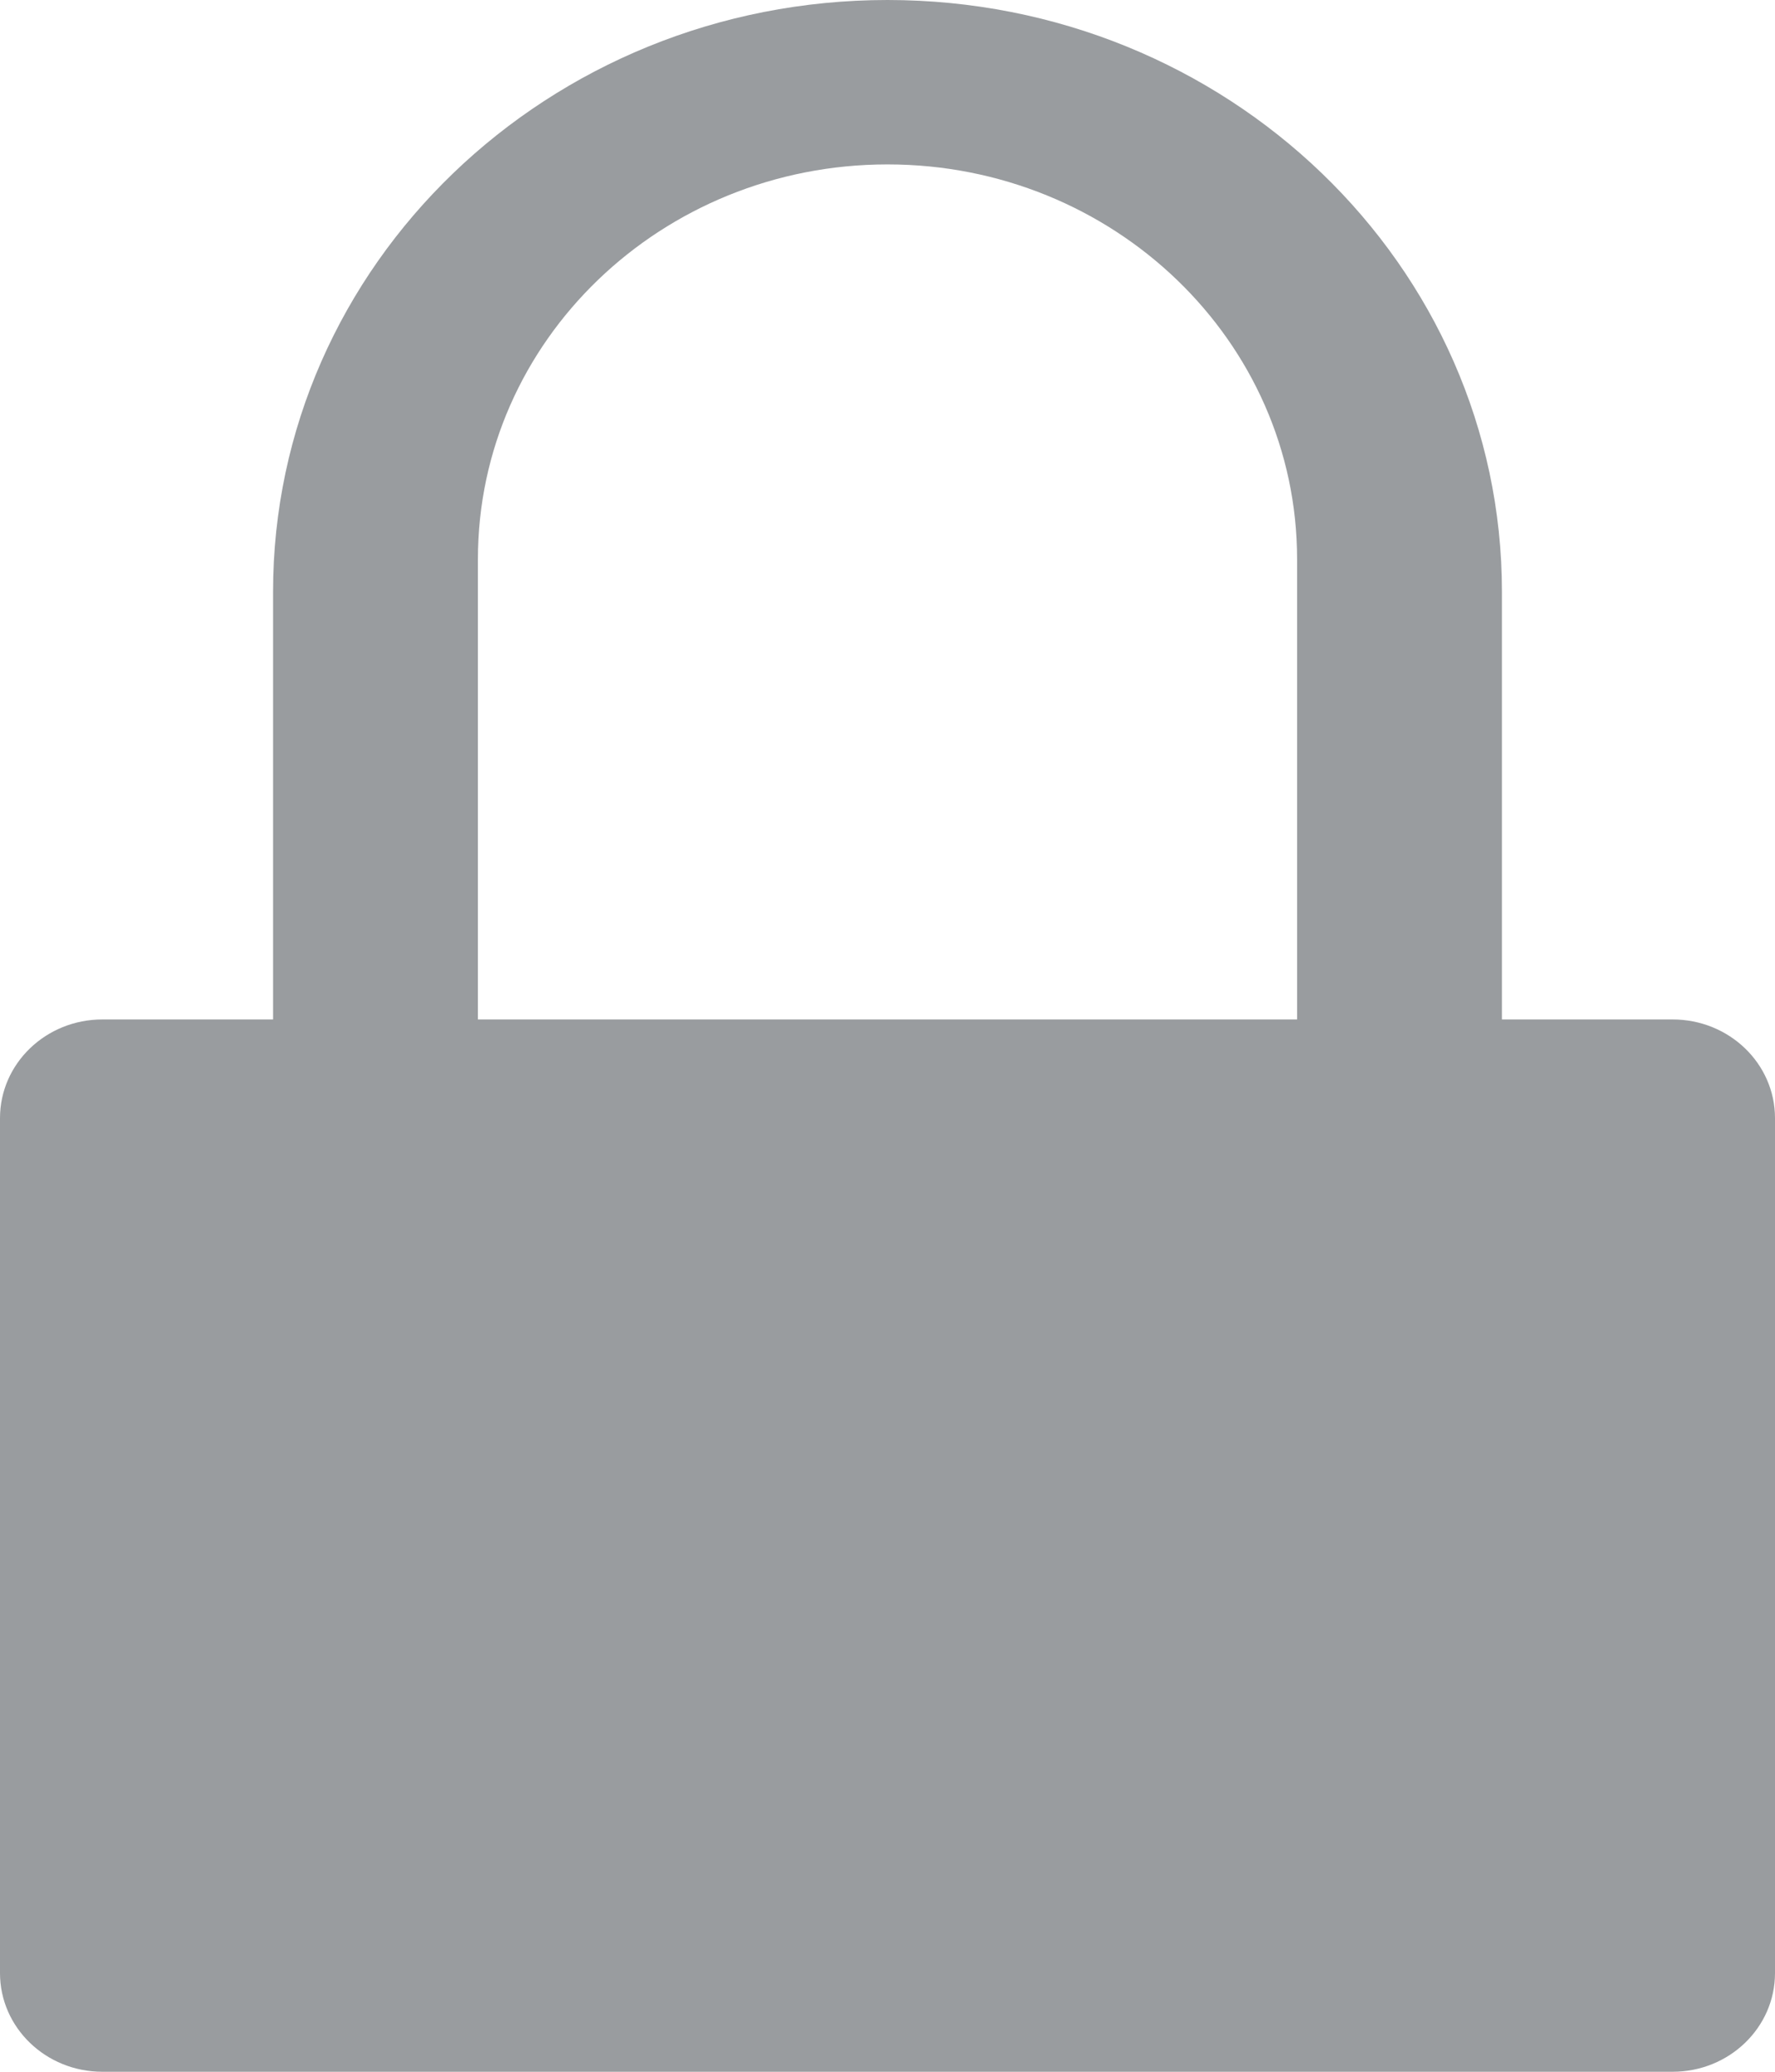 <?xml version="1.0" encoding="UTF-8" standalone="no"?>
<svg width="12px" height="14px" viewBox="0 0 12 14" version="1.1" xmlns="http://www.w3.org/2000/svg" xmlns:xlink="http://www.w3.org/1999/xlink">
    <!-- Generator: Sketch 3.7.2 (28276) - http://www.bohemiancoding.com/sketch -->
    <title>lock</title>
    <desc>Created with Sketch.</desc>
    <defs></defs>
    <g id="Page-1" stroke="none" stroke-width="1" fill="none" fill-rule="evenodd">
        <path d="M8.769,3.778 C8.769,2.305 7.529,1.111 6,1.111 C4.471,1.111 3.231,2.305 3.231,3.778 L3.231,6.889 L8.769,6.889 L8.769,3.778 Z M0.692,14 C0.31,14 0,13.702 0,13.333 L0,7.556 C0,7.187 0.31,6.889 0.692,6.889 L1.846,6.889 L1.846,4 C1.846,1.791 3.706,0 6,0 C8.294,0 10.154,1.791 10.154,4 L10.154,6.889 L11.308,6.889 C11.69,6.889 12,7.187 12,7.556 L12,13.333 C12,13.702 11.69,14 11.308,14 L0.692,14 Z" id="lock" fill="#999C9F"></path>
    </g>
</svg>